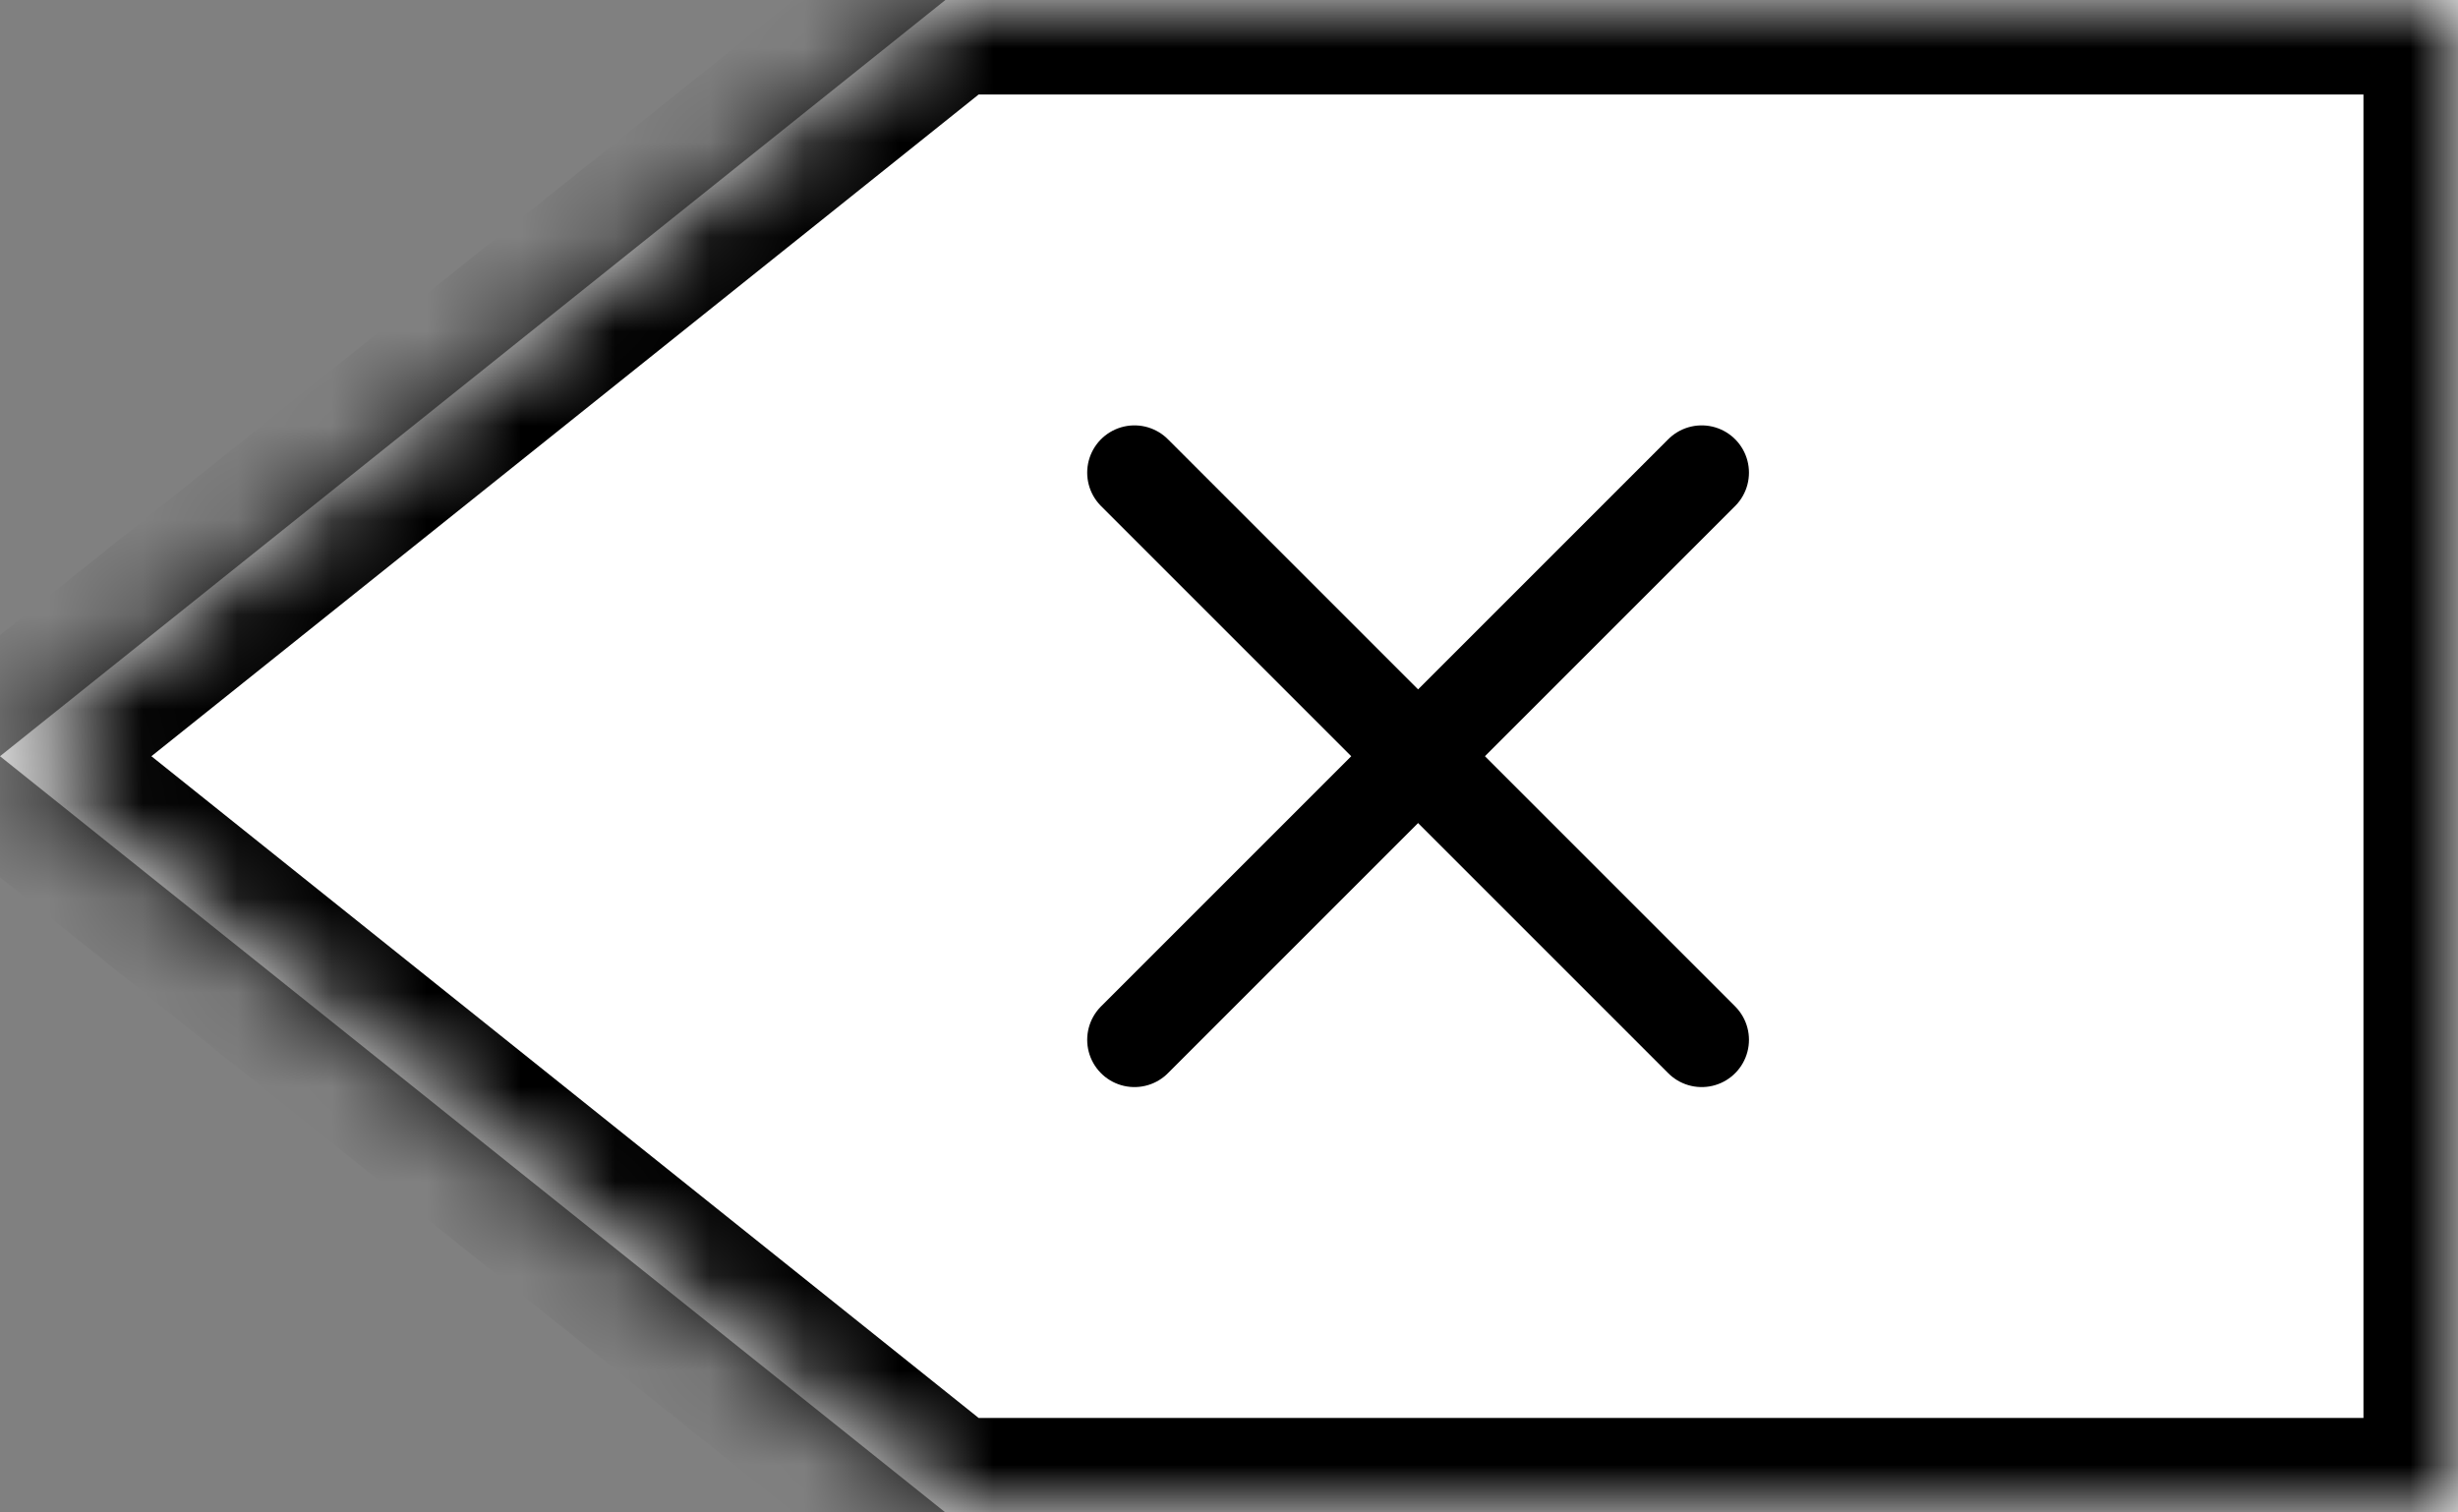 <svg width="26" height="16" viewBox="0 0 26 16" fill="none" xmlns="http://www.w3.org/2000/svg">
<rect x="0" y="0" width="26" height="16" fill="#808080" stroke="none"/>
<mask id="path-1-inside-1_282_928" fill="white">
<path fill-rule="evenodd" clip-rule="evenodd" d="M26 0H10V2.11128e-05L0 8L10 16H26V0Z"/>
</mask>
<path fill-rule="evenodd" clip-rule="evenodd" d="M26 0H10V2.11128e-05L0 8L10 16H26V0Z" fill="white"/>
<path d="M10 0V-1H9V0H10ZM26 0H27V-1H26V0ZM10 2.11128e-05L10.625 0.781L11 0.481V2.11128e-05H10ZM0 8L-0.625 7.219L-1.601 8L-0.625 8.781L0 8ZM10 16L9.375 16.781L9.649 17H10V16ZM26 16V17H27V16H26ZM10 1H26V-1H10V1ZM11 2.11128e-05V0H9V2.11128e-05H11ZM0.625 8.781L10.625 0.781L9.375 -0.781L-0.625 7.219L0.625 8.781ZM10.625 15.219L0.625 7.219L-0.625 8.781L9.375 16.781L10.625 15.219ZM26 15H10V17H26V15ZM25 0V16H27V0H25Z" fill="black" mask="url(#path-1-inside-1_282_928)"/>
<path d="M18 5L12 11" stroke="black" stroke-linecap="round"/>
<path d="M12 5L18 11" stroke="black" stroke-linecap="round"/>
</svg>

